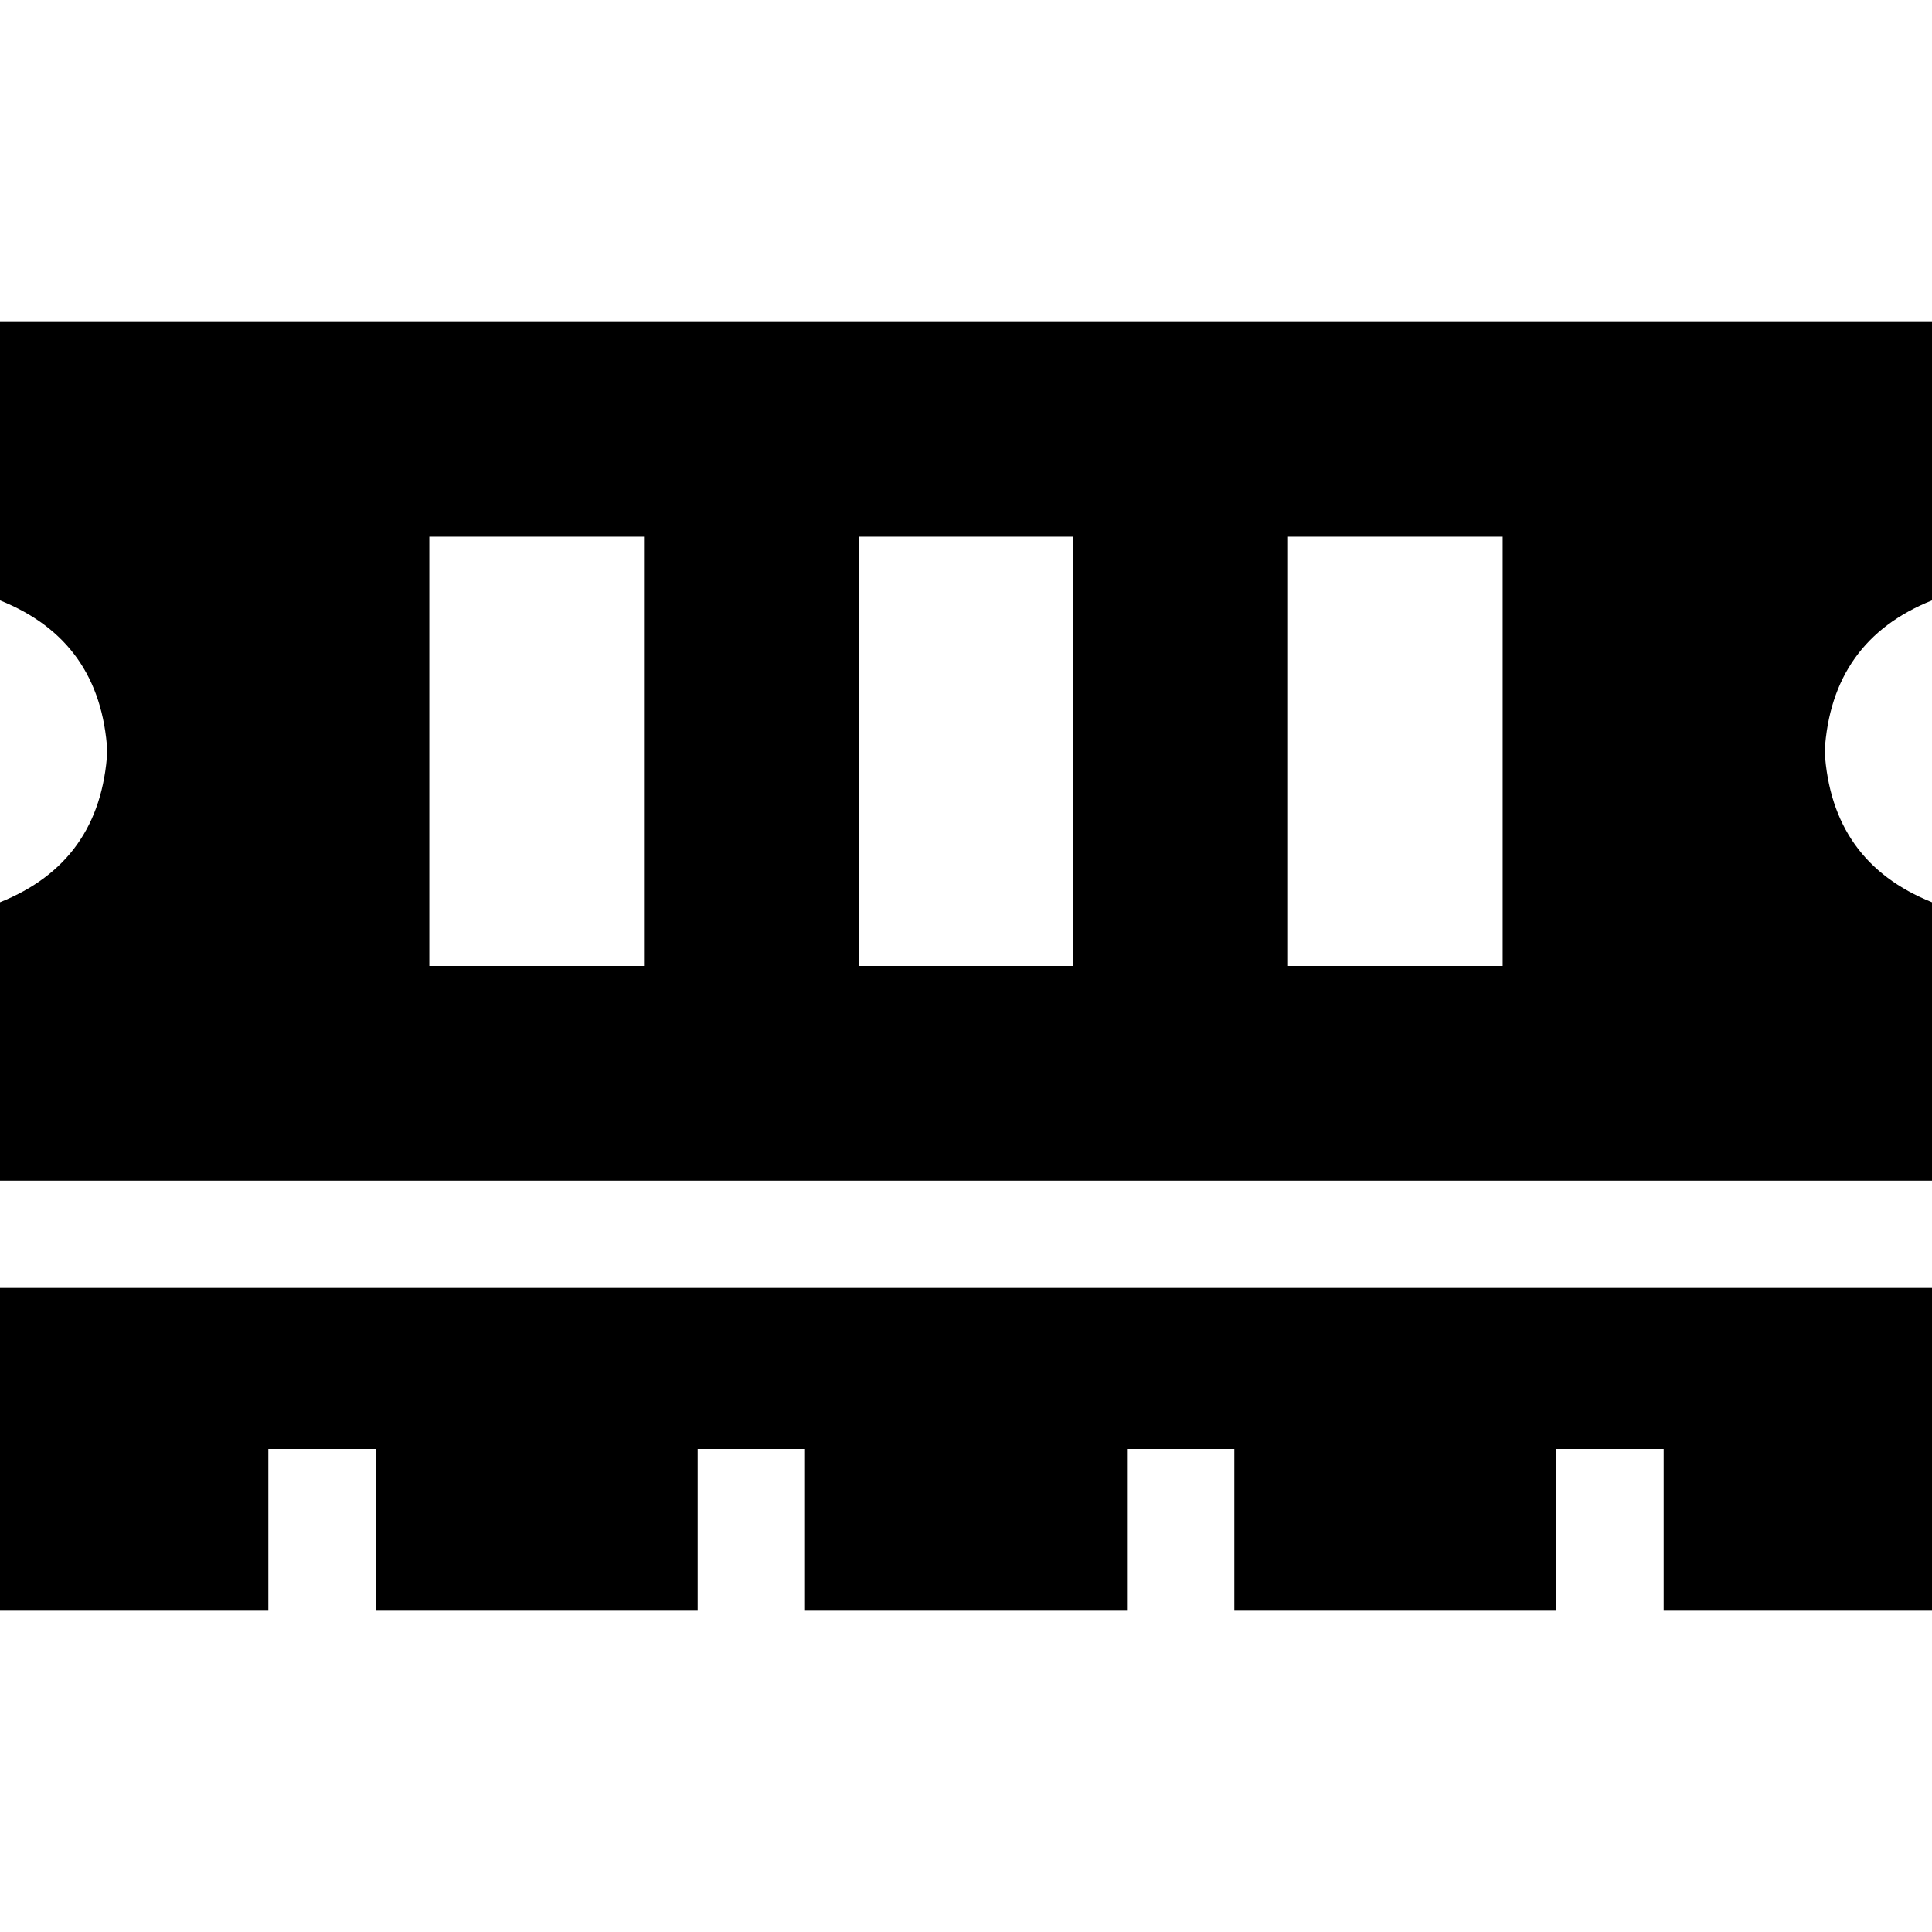 <svg xmlns="http://www.w3.org/2000/svg" viewBox="0 0 512 512">
  <path d="M 512 85.333 L 0 85.333 L 0 159.111 Q 26.667 169.778 28.444 199.111 Q 26.667 228.444 0 239.111 L 0 312.889 L 512 312.889 L 512 239.111 Q 485.333 228.444 483.556 199.111 Q 485.333 169.778 512 159.111 L 512 85.333 L 512 85.333 Z M 512 341.333 L 0 341.333 L 0 426.667 L 71.111 426.667 L 71.111 398.222 L 71.111 384 L 99.556 384 L 99.556 398.222 L 99.556 426.667 L 184.889 426.667 L 184.889 398.222 L 184.889 384 L 213.333 384 L 213.333 398.222 L 213.333 426.667 L 298.667 426.667 L 298.667 398.222 L 298.667 384 L 327.111 384 L 327.111 398.222 L 327.111 426.667 L 412.444 426.667 L 412.444 398.222 L 412.444 384 L 440.889 384 L 440.889 398.222 L 440.889 426.667 L 512 426.667 L 512 341.333 L 512 341.333 Z M 170.667 142.222 L 170.667 170.667 L 170.667 227.556 L 170.667 256 L 113.778 256 L 113.778 227.556 L 113.778 170.667 L 113.778 142.222 L 170.667 142.222 L 170.667 142.222 Z M 284.444 170.667 L 284.444 227.556 L 284.444 256 L 227.556 256 L 227.556 227.556 L 227.556 170.667 L 227.556 142.222 L 284.444 142.222 L 284.444 170.667 L 284.444 170.667 Z M 398.222 142.222 L 398.222 170.667 L 398.222 227.556 L 398.222 256 L 341.333 256 L 341.333 227.556 L 341.333 170.667 L 341.333 142.222 L 398.222 142.222 L 398.222 142.222 Z" />
</svg>